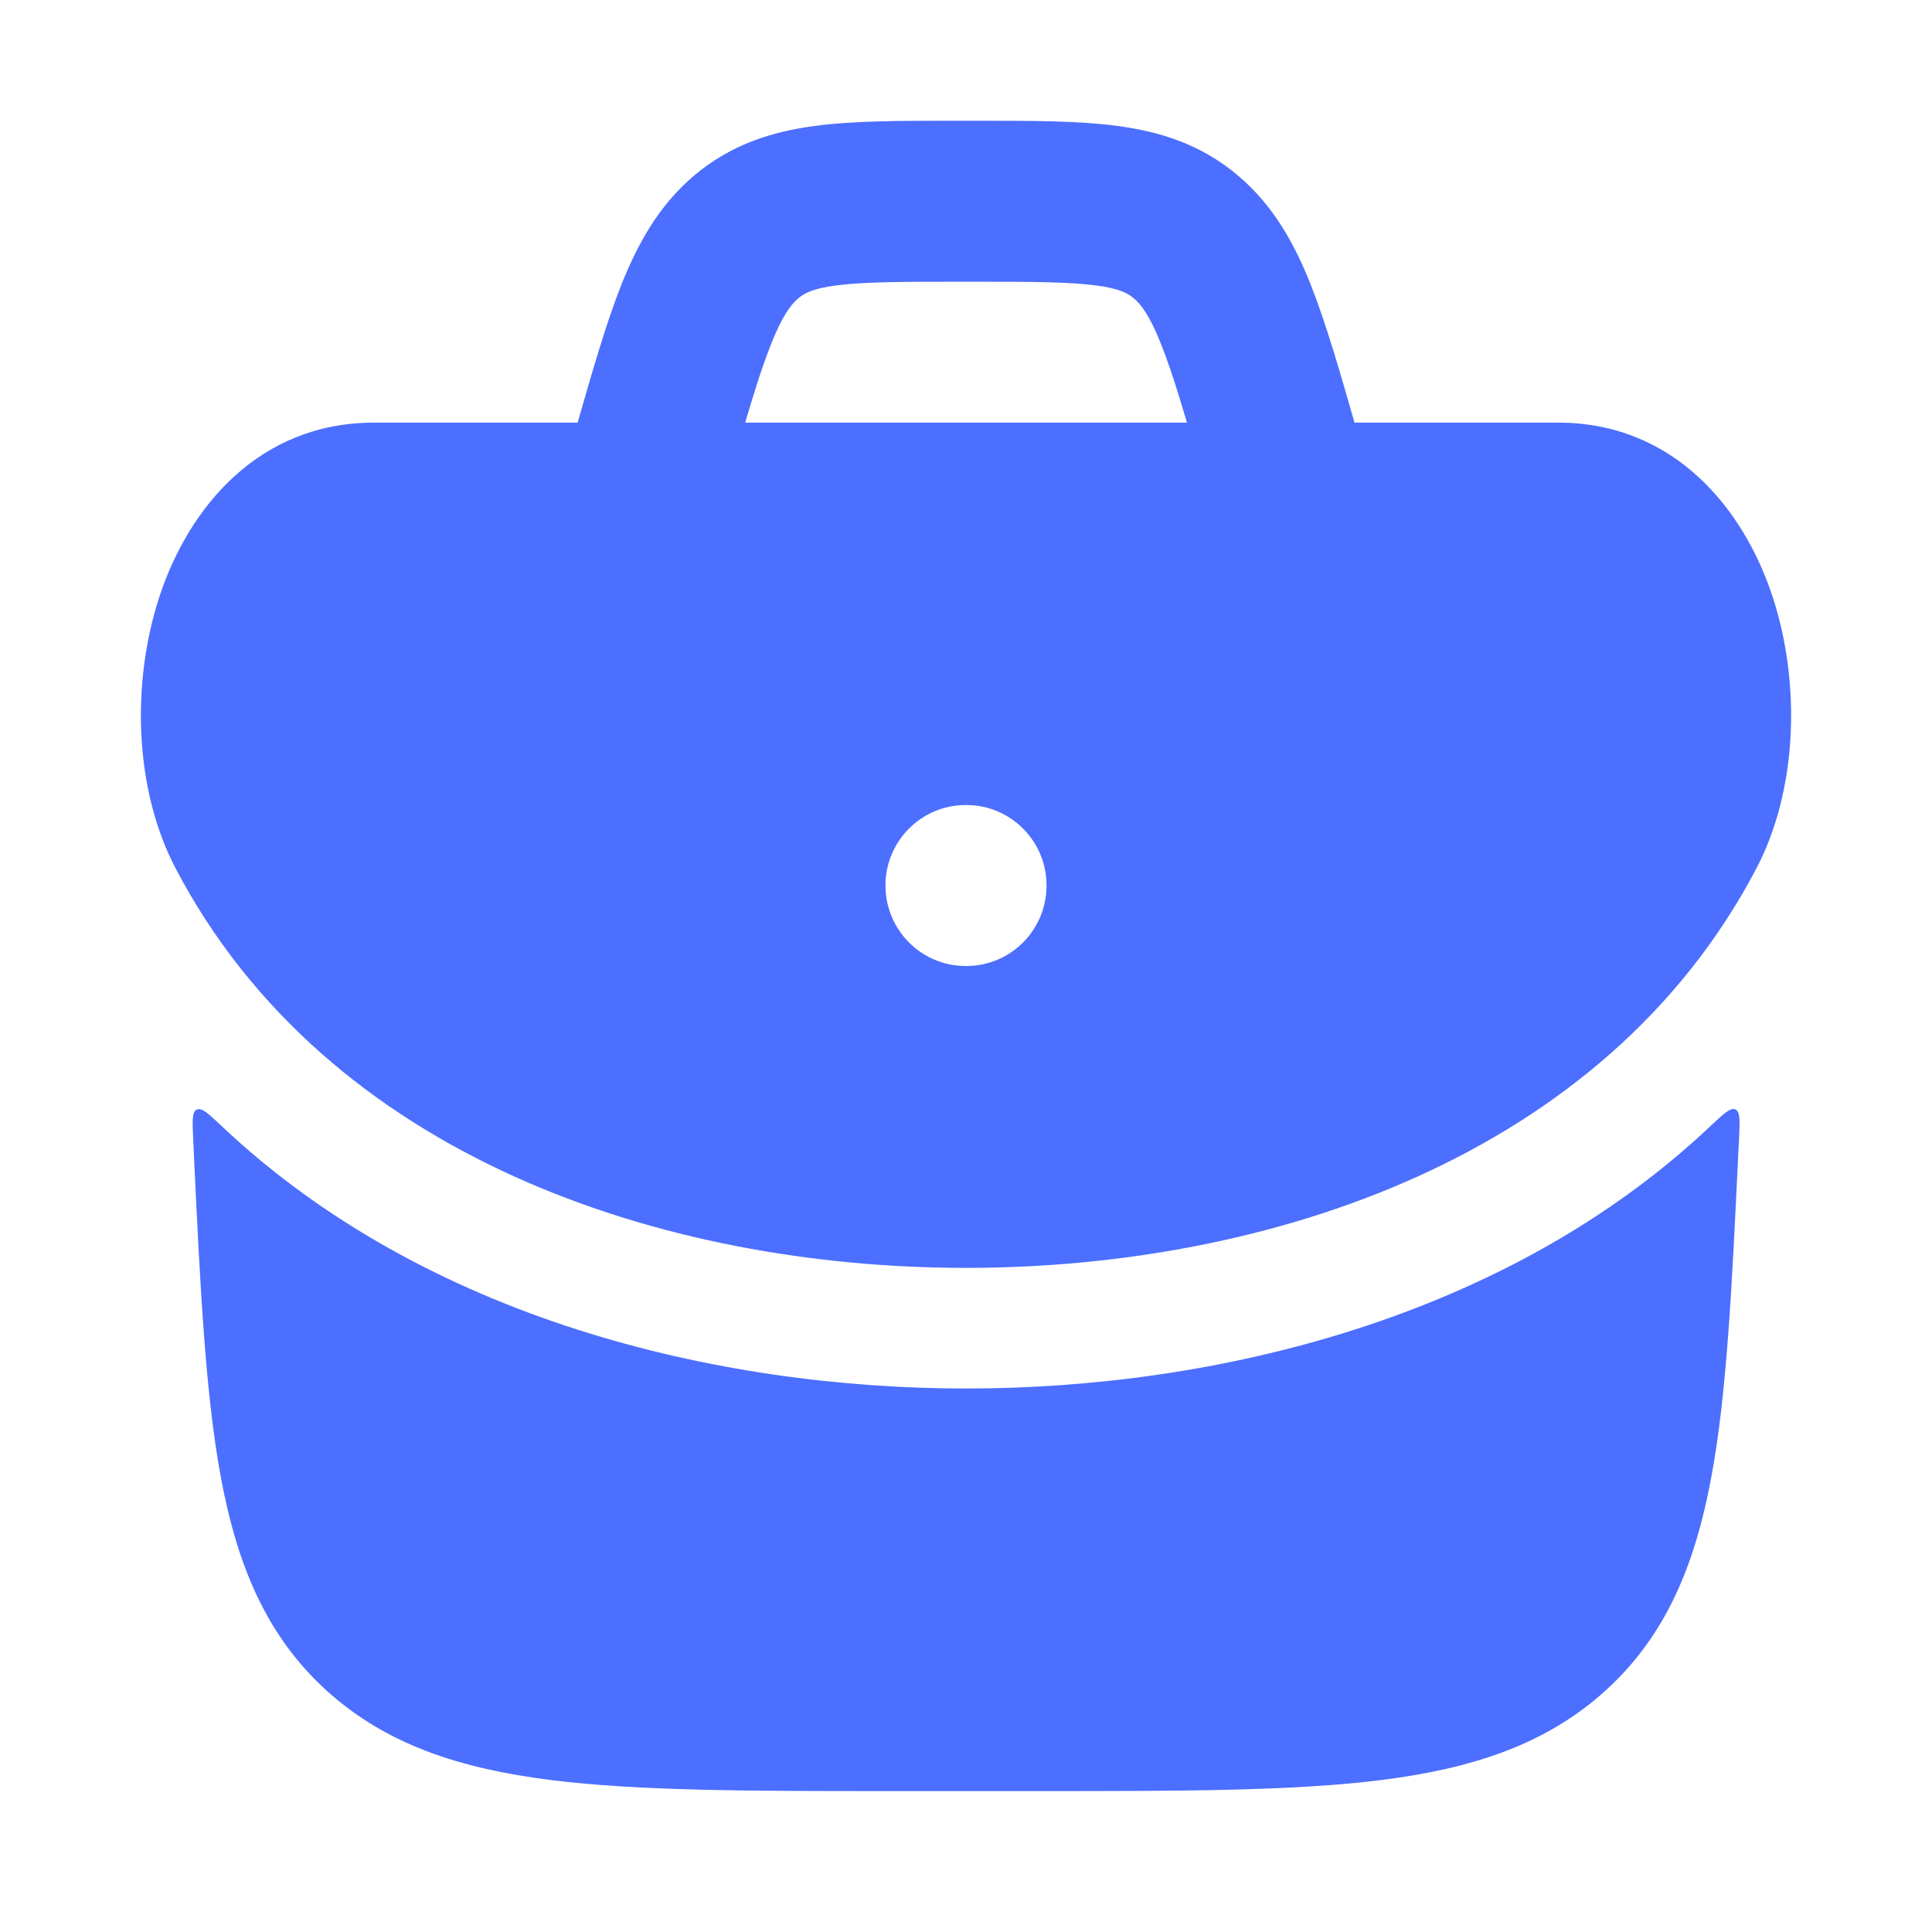 <svg width="16" height="16" viewBox="0 0 16 16" fill="none" xmlns="http://www.w3.org/2000/svg">
<path d="M1.6 9.432C1.593 9.282 1.589 9.207 1.63 9.189C1.671 9.17 1.726 9.222 1.837 9.327C3.522 10.918 5.937 11.499 8.001 11.499C10.064 11.499 12.479 10.918 14.165 9.326C14.275 9.222 14.331 9.17 14.372 9.188C14.412 9.207 14.409 9.282 14.402 9.431L14.396 9.546C14.343 10.661 14.301 11.55 14.17 12.245C14.035 12.965 13.795 13.547 13.298 13.999C12.804 14.448 12.193 14.646 11.443 14.741C10.712 14.833 9.782 14.833 8.606 14.833H7.395C6.219 14.833 5.289 14.833 4.558 14.741C3.808 14.646 3.197 14.448 2.703 13.999C2.206 13.547 1.966 12.965 1.831 12.245C1.701 11.55 1.658 10.661 1.605 9.546L1.6 9.432Z" fill="#4C6FFF"/>
<path fill-rule="evenodd" clip-rule="evenodd" d="M1.321 4.939C1.559 4.215 2.133 3.5 3.099 3.5H12.902C13.867 3.5 14.441 4.215 14.679 4.939C14.915 5.657 14.888 6.541 14.544 7.195C13.287 9.587 10.499 10.5 8 10.5C5.501 10.5 2.713 9.587 1.456 7.195C1.112 6.541 1.085 5.657 1.321 4.939ZM7.997 6.667C7.631 6.667 7.333 6.965 7.333 7.333C7.333 7.702 7.631 8 7.997 8H8.003C8.37 8 8.667 7.702 8.667 7.333C8.667 6.965 8.37 6.667 8.003 6.667H7.997Z" fill="#4C6FFF"/>
<path fill-rule="evenodd" clip-rule="evenodd" d="M7.883 1C7.962 1 8.04 1 8.118 1C8.548 1 8.934 1 9.254 1.043C9.608 1.09 9.946 1.196 10.248 1.45C10.542 1.697 10.718 2.013 10.854 2.355C10.983 2.68 11.101 3.093 11.24 3.579L11.308 3.817L10.026 4.183L9.967 3.977C9.817 3.45 9.717 3.104 9.615 2.849C9.518 2.604 9.445 2.517 9.39 2.471C9.344 2.431 9.275 2.39 9.078 2.364C8.856 2.335 8.56 2.333 8.079 2.333H7.923C7.441 2.333 7.145 2.335 6.923 2.364C6.726 2.39 6.657 2.431 6.611 2.471C6.556 2.517 6.483 2.604 6.386 2.849C6.284 3.104 6.184 3.45 6.034 3.977L5.975 4.183L4.693 3.817C4.716 3.738 4.738 3.658 4.761 3.579C4.9 3.093 5.018 2.68 5.147 2.355C5.284 2.013 5.459 1.697 5.753 1.45C6.056 1.196 6.393 1.09 6.747 1.043C7.067 1 7.453 1 7.883 1Z" fill="#4C6FFF"/>
</svg>
